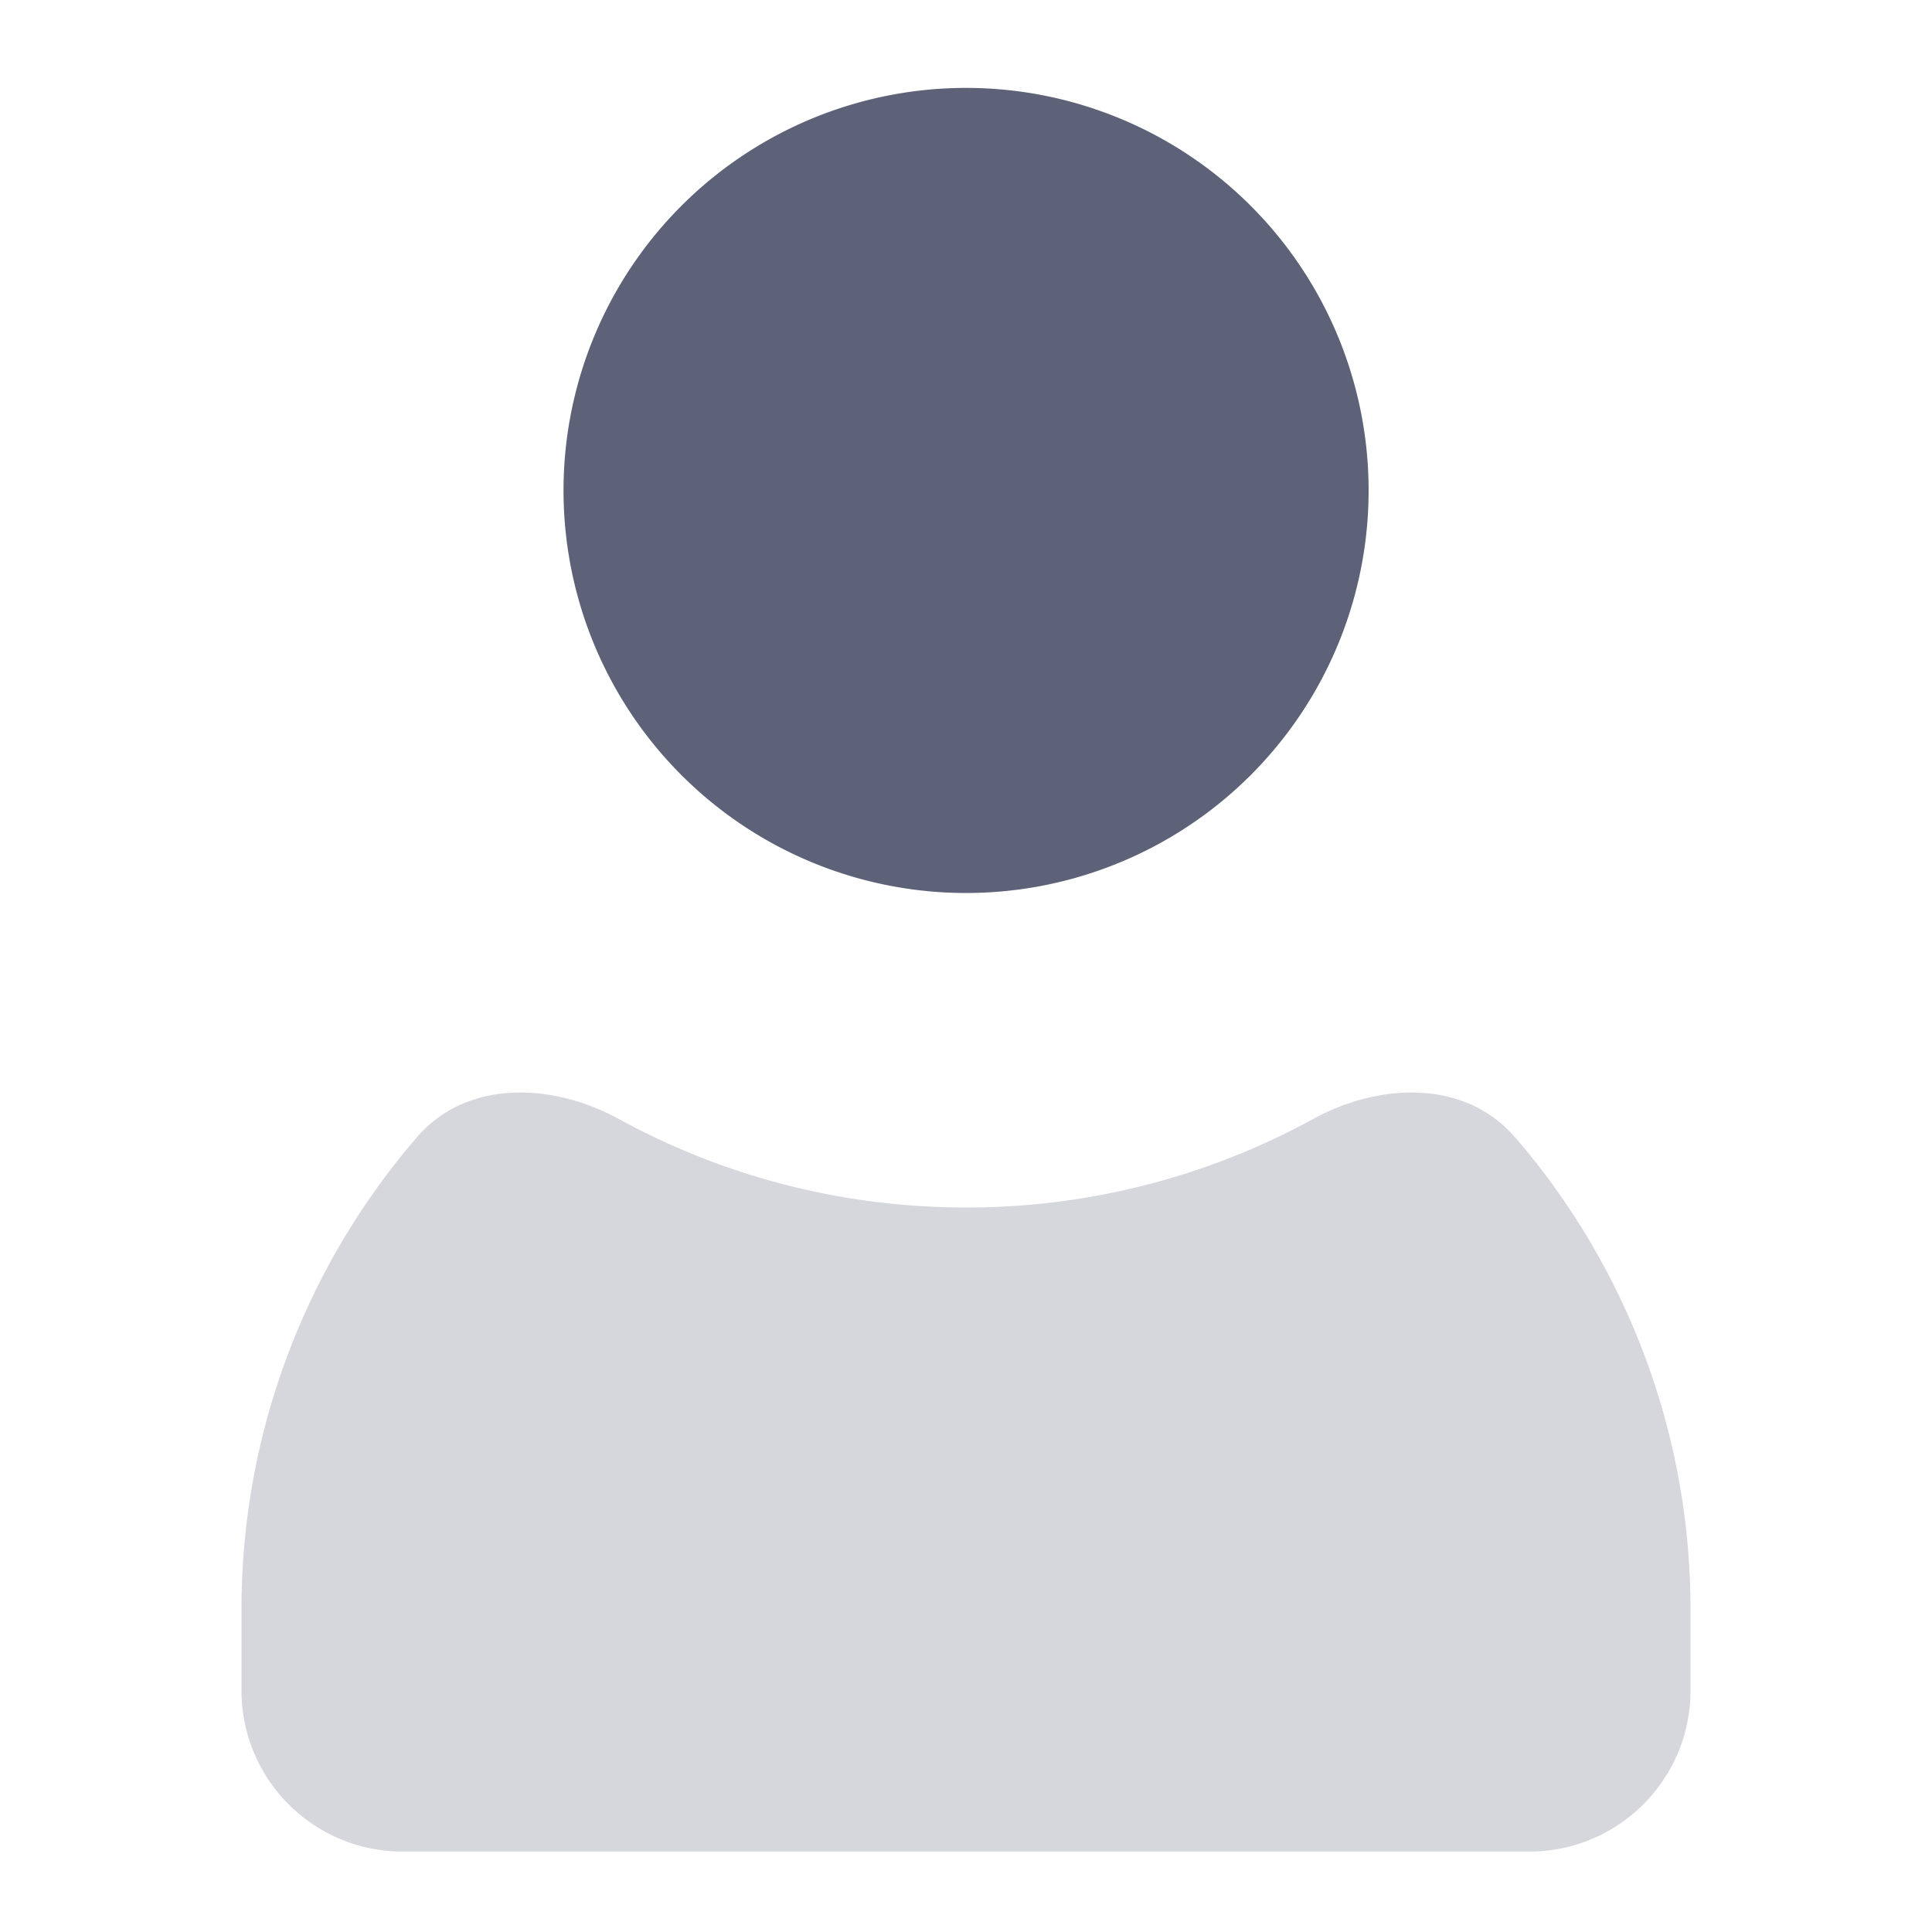 <svg width="14" height="14" viewBox="0 0 14 14" fill="none" xmlns="http://www.w3.org/2000/svg">
    <path d="M9.917 3.5a2.917 2.917 0 1 1-5.833 0 2.917 2.917 0 0 1 5.833 0z" fill="#5E6278"/>
    <path opacity=".25" fill-rule="evenodd" clip-rule="evenodd" d="M10.977 8.24c-.36-.417-.977-.396-1.46-.132A5.226 5.226 0 0 1 7 8.75c-.912 0-1.77-.233-2.517-.642-.483-.264-1.1-.285-1.46.131a5.23 5.23 0 0 0-1.273 3.428v.583c0 .644.522 1.167 1.167 1.167h8.166c.645 0 1.167-.523 1.167-1.167v-.583a5.23 5.23 0 0 0-1.273-3.428z" fill="#5E6278"/>
</svg>
